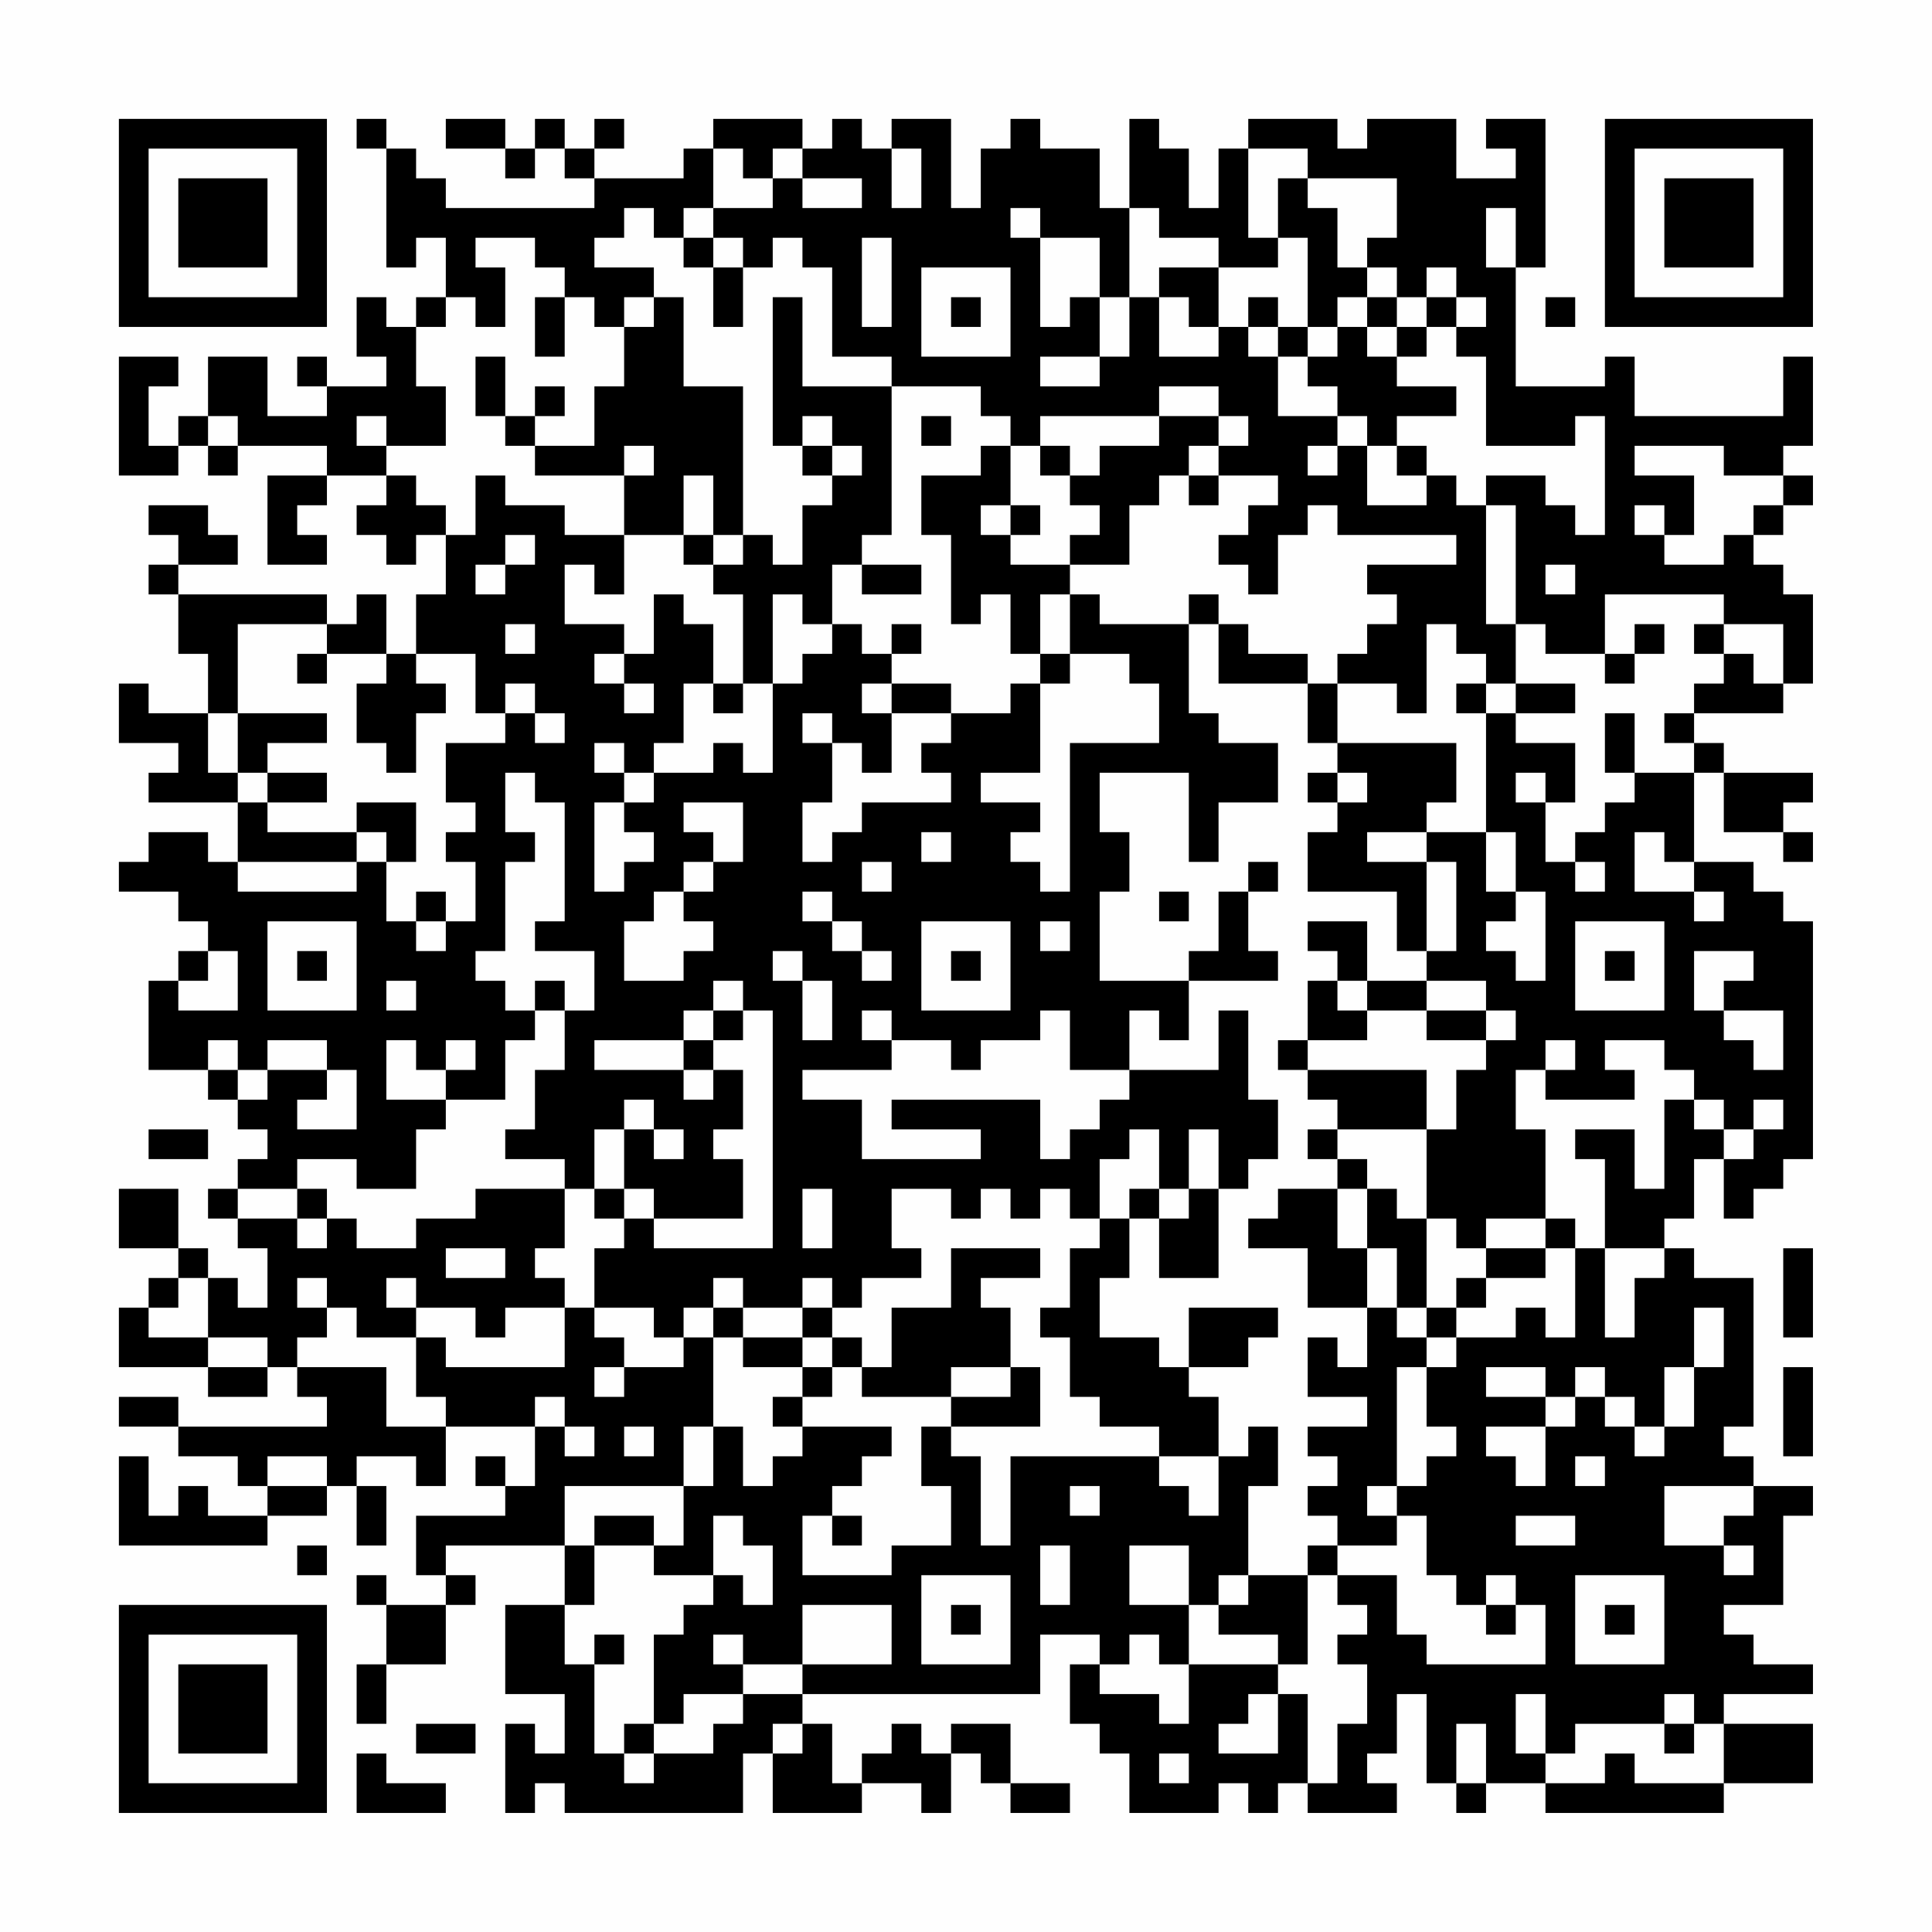 <?xml version="1.0" encoding="UTF-8"?>
<svg xmlns="http://www.w3.org/2000/svg" version="1.1" width="300" height="300" viewBox="0 0 300 300"><rect x="0" y="0" width="300" height="300" fill="#fefefe"/><g transform="scale(4.615)"><g transform="translate(4,4)"><path fill-rule="evenodd" d="M8 0L8 1L9 1L9 5L10 5L10 4L11 4L11 6L10 6L10 7L9 7L9 6L8 6L8 8L9 8L9 9L7 9L7 8L6 8L6 9L7 9L7 10L5 10L5 8L3 8L3 10L2 10L2 11L1 11L1 9L2 9L2 8L0 8L0 12L2 12L2 11L3 11L3 12L4 12L4 11L7 11L7 12L5 12L5 15L7 15L7 14L6 14L6 13L7 13L7 12L9 12L9 13L8 13L8 14L9 14L9 15L10 15L10 14L11 14L11 16L10 16L10 18L9 18L9 16L8 16L8 17L7 17L7 16L2 16L2 15L4 15L4 14L3 14L3 13L1 13L1 14L2 14L2 15L1 15L1 16L2 16L2 18L3 18L3 20L1 20L1 19L0 19L0 21L2 21L2 22L1 22L1 23L4 23L4 25L3 25L3 24L1 24L1 25L0 25L0 26L2 26L2 27L3 27L3 28L2 28L2 29L1 29L1 32L3 32L3 33L4 33L4 34L5 34L5 35L4 35L4 36L3 36L3 37L4 37L4 38L5 38L5 40L4 40L4 39L3 39L3 38L2 38L2 36L0 36L0 38L2 38L2 39L1 39L1 40L0 40L0 42L3 42L3 43L5 43L5 42L6 42L6 43L7 43L7 44L2 44L2 43L0 43L0 44L2 44L2 45L4 45L4 46L5 46L5 47L3 47L3 46L2 46L2 47L1 47L1 45L0 45L0 48L5 48L5 47L7 47L7 46L8 46L8 48L9 48L9 46L8 46L8 45L10 45L10 46L11 46L11 44L14 44L14 46L13 46L13 45L12 45L12 46L13 46L13 47L10 47L10 49L11 49L11 50L9 50L9 49L8 49L8 50L9 50L9 52L8 52L8 54L9 54L9 52L11 52L11 50L12 50L12 49L11 49L11 48L15 48L15 50L13 50L13 53L15 53L15 55L14 55L14 54L13 54L13 57L14 57L14 56L15 56L15 57L21 57L21 55L22 55L22 57L25 57L25 56L27 56L27 57L28 57L28 55L29 55L29 56L30 56L30 57L32 57L32 56L30 56L30 54L28 54L28 55L27 55L27 54L26 54L26 55L25 55L25 56L24 56L24 54L23 54L23 53L31 53L31 51L33 51L33 52L32 52L32 54L33 54L33 55L34 55L34 57L37 57L37 56L38 56L38 57L39 57L39 56L40 56L40 57L43 57L43 56L42 56L42 55L43 55L43 53L44 53L44 56L45 56L45 57L46 57L46 56L48 56L48 57L54 57L54 56L57 56L57 54L54 54L54 53L57 53L57 52L55 52L55 51L54 51L54 50L56 50L56 47L57 47L57 46L55 46L55 45L54 45L54 44L55 44L55 39L53 39L53 38L52 38L52 37L53 37L53 35L54 35L54 37L55 37L55 36L56 36L56 35L57 35L57 27L56 27L56 26L55 26L55 25L53 25L53 22L54 22L54 24L56 24L56 25L57 25L57 24L56 24L56 23L57 23L57 22L54 22L54 21L53 21L53 20L56 20L56 19L57 19L57 16L56 16L56 15L55 15L55 14L56 14L56 13L57 13L57 12L56 12L56 11L57 11L57 8L56 8L56 10L51 10L51 8L50 8L50 9L47 9L47 5L48 5L48 0L46 0L46 1L47 1L47 2L45 2L45 0L42 0L42 1L41 1L41 0L38 0L38 1L37 1L37 3L36 3L36 1L35 1L35 0L34 0L34 3L33 3L33 1L31 1L31 0L30 0L30 1L29 1L29 3L28 3L28 0L26 0L26 1L25 1L25 0L24 0L24 1L23 1L23 0L20 0L20 1L19 1L19 2L16 2L16 1L17 1L17 0L16 0L16 1L15 1L15 0L14 0L14 1L13 1L13 0L11 0L11 1L13 1L13 2L14 2L14 1L15 1L15 2L16 2L16 3L11 3L11 2L10 2L10 1L9 1L9 0ZM20 1L20 3L19 3L19 4L18 4L18 3L17 3L17 4L16 4L16 5L18 5L18 6L17 6L17 7L16 7L16 6L15 6L15 5L14 5L14 4L12 4L12 5L13 5L13 7L12 7L12 6L11 6L11 7L10 7L10 9L11 9L11 11L9 11L9 10L8 10L8 11L9 11L9 12L10 12L10 13L11 13L11 14L12 14L12 12L13 12L13 13L15 13L15 14L17 14L17 16L16 16L16 15L15 15L15 17L17 17L17 18L16 18L16 19L17 19L17 20L18 20L18 19L17 19L17 18L18 18L18 16L19 16L19 17L20 17L20 19L19 19L19 21L18 21L18 22L17 22L17 21L16 21L16 22L17 22L17 23L16 23L16 26L17 26L17 25L18 25L18 24L17 24L17 23L18 23L18 22L20 22L20 21L21 21L21 22L22 22L22 19L23 19L23 18L24 18L24 17L25 17L25 18L26 18L26 19L25 19L25 20L26 20L26 22L25 22L25 21L24 21L24 20L23 20L23 21L24 21L24 23L23 23L23 25L24 25L24 24L25 24L25 23L28 23L28 22L27 22L27 21L28 21L28 20L30 20L30 19L31 19L31 22L29 22L29 23L31 23L31 24L30 24L30 25L31 25L31 26L32 26L32 21L35 21L35 19L34 19L34 18L32 18L32 16L33 16L33 17L36 17L36 20L37 20L37 21L39 21L39 23L37 23L37 25L36 25L36 22L33 22L33 24L34 24L34 26L33 26L33 29L36 29L36 31L35 31L35 30L34 30L34 32L32 32L32 30L31 30L31 31L29 31L29 32L28 32L28 31L26 31L26 30L25 30L25 31L26 31L26 32L23 32L23 33L25 33L25 35L29 35L29 34L26 34L26 33L31 33L31 35L32 35L32 34L33 34L33 33L34 33L34 32L37 32L37 30L38 30L38 33L39 33L39 35L38 35L38 36L37 36L37 34L36 34L36 36L35 36L35 34L34 34L34 35L33 35L33 37L32 37L32 36L31 36L31 37L30 37L30 36L29 36L29 37L28 37L28 36L26 36L26 38L27 38L27 39L25 39L25 40L24 40L24 39L23 39L23 40L21 40L21 39L20 39L20 40L19 40L19 41L18 41L18 40L16 40L16 38L17 38L17 37L18 37L18 38L22 38L22 30L21 30L21 29L20 29L20 30L19 30L19 31L16 31L16 32L19 32L19 33L20 33L20 32L21 32L21 34L20 34L20 35L21 35L21 37L18 37L18 36L17 36L17 34L18 34L18 35L19 35L19 34L18 34L18 33L17 33L17 34L16 34L16 36L15 36L15 35L13 35L13 34L14 34L14 32L15 32L15 30L16 30L16 28L14 28L14 27L15 27L15 23L14 23L14 22L13 22L13 24L14 24L14 25L13 25L13 28L12 28L12 29L13 29L13 30L14 30L14 31L13 31L13 33L11 33L11 32L12 32L12 31L11 31L11 32L10 32L10 31L9 31L9 33L11 33L11 34L10 34L10 36L8 36L8 35L6 35L6 36L4 36L4 37L6 37L6 38L7 38L7 37L8 37L8 38L10 38L10 37L12 37L12 36L15 36L15 38L14 38L14 39L15 39L15 40L13 40L13 41L12 41L12 40L10 40L10 39L9 39L9 40L10 40L10 41L8 41L8 40L7 40L7 39L6 39L6 40L7 40L7 41L6 41L6 42L9 42L9 44L11 44L11 43L10 43L10 41L11 41L11 42L15 42L15 40L16 40L16 41L17 41L17 42L16 42L16 43L17 43L17 42L19 42L19 41L20 41L20 44L19 44L19 46L15 46L15 48L16 48L16 50L15 50L15 52L16 52L16 55L17 55L17 56L18 56L18 55L20 55L20 54L21 54L21 53L23 53L23 52L26 52L26 50L23 50L23 52L21 52L21 51L20 51L20 52L21 52L21 53L19 53L19 54L18 54L18 51L19 51L19 50L20 50L20 49L21 49L21 50L22 50L22 48L21 48L21 47L20 47L20 49L18 49L18 48L19 48L19 46L20 46L20 44L21 44L21 46L22 46L22 45L23 45L23 44L26 44L26 45L25 45L25 46L24 46L24 47L23 47L23 49L26 49L26 48L28 48L28 46L27 46L27 44L28 44L28 45L29 45L29 48L30 48L30 45L35 45L35 46L36 46L36 47L37 47L37 45L38 45L38 44L39 44L39 46L38 46L38 49L37 49L37 50L36 50L36 48L34 48L34 50L36 50L36 52L35 52L35 51L34 51L34 52L33 52L33 53L35 53L35 54L36 54L36 52L39 52L39 53L38 53L38 54L37 54L37 55L39 55L39 53L40 53L40 56L41 56L41 54L42 54L42 52L41 52L41 51L42 51L42 50L41 50L41 49L43 49L43 51L44 51L44 52L48 52L48 50L47 50L47 49L46 49L46 50L45 50L45 49L44 49L44 47L43 47L43 46L44 46L44 45L45 45L45 44L44 44L44 42L45 42L45 41L47 41L47 40L48 40L48 41L49 41L49 38L50 38L50 41L51 41L51 39L52 39L52 38L50 38L50 35L49 35L49 34L51 34L51 36L52 36L52 33L53 33L53 34L54 34L54 35L55 35L55 34L56 34L56 33L55 33L55 34L54 34L54 33L53 33L53 32L52 32L52 31L50 31L50 32L51 32L51 33L48 33L48 32L49 32L49 31L48 31L48 32L47 32L47 34L48 34L48 37L46 37L46 38L45 38L45 37L44 37L44 34L45 34L45 32L46 32L46 31L47 31L47 30L46 30L46 29L44 29L44 28L45 28L45 25L44 25L44 24L46 24L46 26L47 26L47 27L46 27L46 28L47 28L47 29L48 29L48 26L47 26L47 24L46 24L46 20L47 20L47 21L49 21L49 23L48 23L48 22L47 22L47 23L48 23L48 25L49 25L49 26L50 26L50 25L49 25L49 24L50 24L50 23L51 23L51 22L53 22L53 21L52 21L52 20L53 20L53 19L54 19L54 18L55 18L55 19L56 19L56 17L54 17L54 16L50 16L50 18L48 18L48 17L47 17L47 13L46 13L46 12L48 12L48 13L49 13L49 14L50 14L50 10L49 10L49 11L46 11L46 8L45 8L45 7L46 7L46 6L45 6L45 5L44 5L44 6L43 6L43 5L42 5L42 4L43 4L43 2L40 2L40 1L38 1L38 4L39 4L39 5L37 5L37 4L35 4L35 3L34 3L34 6L33 6L33 4L31 4L31 3L30 3L30 4L31 4L31 7L32 7L32 6L33 6L33 8L31 8L31 9L33 9L33 8L34 8L34 6L35 6L35 8L37 8L37 7L38 7L38 8L39 8L39 10L41 10L41 11L40 11L40 12L41 12L41 11L42 11L42 13L44 13L44 12L45 12L45 13L46 13L46 17L47 17L47 19L46 19L46 18L45 18L45 17L44 17L44 20L43 20L43 19L41 19L41 18L42 18L42 17L43 17L43 16L42 16L42 15L45 15L45 14L41 14L41 13L40 13L40 14L39 14L39 16L38 16L38 15L37 15L37 14L38 14L38 13L39 13L39 12L37 12L37 11L38 11L38 10L37 10L37 9L35 9L35 10L31 10L31 11L30 11L30 10L29 10L29 9L26 9L26 8L24 8L24 5L23 5L23 4L22 4L22 5L21 5L21 4L20 4L20 3L22 3L22 2L23 2L23 3L25 3L25 2L23 2L23 1L22 1L22 2L21 2L21 1ZM26 1L26 3L27 3L27 1ZM39 2L39 4L40 4L40 7L39 7L39 6L38 6L38 7L39 7L39 8L40 8L40 9L41 9L41 10L42 10L42 11L43 11L43 12L44 12L44 11L43 11L43 10L45 10L45 9L43 9L43 8L44 8L44 7L45 7L45 6L44 6L44 7L43 7L43 6L42 6L42 5L41 5L41 3L40 3L40 2ZM46 3L46 5L47 5L47 3ZM19 4L19 5L20 5L20 7L21 7L21 5L20 5L20 4ZM25 4L25 7L26 7L26 4ZM27 5L27 8L30 8L30 5ZM35 5L35 6L36 6L36 7L37 7L37 5ZM14 6L14 8L15 8L15 6ZM18 6L18 7L17 7L17 9L16 9L16 11L14 11L14 10L15 10L15 9L14 9L14 10L13 10L13 8L12 8L12 10L13 10L13 11L14 11L14 12L17 12L17 14L19 14L19 15L20 15L20 16L21 16L21 19L20 19L20 20L21 20L21 19L22 19L22 16L23 16L23 17L24 17L24 15L25 15L25 16L27 16L27 15L25 15L25 14L26 14L26 9L23 9L23 6L22 6L22 11L23 11L23 12L24 12L24 13L23 13L23 15L22 15L22 14L21 14L21 9L19 9L19 6ZM28 6L28 7L29 7L29 6ZM41 6L41 7L40 7L40 8L41 8L41 7L42 7L42 8L43 8L43 7L42 7L42 6ZM48 6L48 7L49 7L49 6ZM3 10L3 11L4 11L4 10ZM23 10L23 11L24 11L24 12L25 12L25 11L24 11L24 10ZM27 10L27 11L28 11L28 10ZM35 10L35 11L33 11L33 12L32 12L32 11L31 11L31 12L32 12L32 13L33 13L33 14L32 14L32 15L30 15L30 14L31 14L31 13L30 13L30 11L29 11L29 12L27 12L27 14L28 14L28 17L29 17L29 16L30 16L30 18L31 18L31 19L32 19L32 18L31 18L31 16L32 16L32 15L34 15L34 13L35 13L35 12L36 12L36 13L37 13L37 12L36 12L36 11L37 11L37 10ZM17 11L17 12L18 12L18 11ZM51 11L51 12L53 12L53 14L52 14L52 13L51 13L51 14L52 14L52 15L54 15L54 14L55 14L55 13L56 13L56 12L54 12L54 11ZM19 12L19 14L20 14L20 15L21 15L21 14L20 14L20 12ZM29 13L29 14L30 14L30 13ZM13 14L13 15L12 15L12 16L13 16L13 15L14 15L14 14ZM48 15L48 16L49 16L49 15ZM36 16L36 17L37 17L37 19L40 19L40 21L41 21L41 22L40 22L40 23L41 23L41 24L40 24L40 26L43 26L43 28L44 28L44 25L42 25L42 24L44 24L44 23L45 23L45 21L41 21L41 19L40 19L40 18L38 18L38 17L37 17L37 16ZM4 17L4 20L3 20L3 22L4 22L4 23L5 23L5 24L8 24L8 25L4 25L4 26L8 26L8 25L9 25L9 27L10 27L10 28L11 28L11 27L12 27L12 25L11 25L11 24L12 24L12 23L11 23L11 21L13 21L13 20L14 20L14 21L15 21L15 20L14 20L14 19L13 19L13 20L12 20L12 18L10 18L10 19L11 19L11 20L10 20L10 22L9 22L9 21L8 21L8 19L9 19L9 18L7 18L7 17ZM13 17L13 18L14 18L14 17ZM26 17L26 18L27 18L27 17ZM51 17L51 18L50 18L50 19L51 19L51 18L52 18L52 17ZM53 17L53 18L54 18L54 17ZM6 18L6 19L7 19L7 18ZM26 19L26 20L28 20L28 19ZM45 19L45 20L46 20L46 19ZM47 19L47 20L49 20L49 19ZM4 20L4 22L5 22L5 23L7 23L7 22L5 22L5 21L7 21L7 20ZM50 20L50 22L51 22L51 20ZM41 22L41 23L42 23L42 22ZM8 23L8 24L9 24L9 25L10 25L10 23ZM19 23L19 24L20 24L20 25L19 25L19 26L18 26L18 27L17 27L17 29L19 29L19 28L20 28L20 27L19 27L19 26L20 26L20 25L21 25L21 23ZM27 24L27 25L28 25L28 24ZM51 24L51 26L53 26L53 27L54 27L54 26L53 26L53 25L52 25L52 24ZM25 25L25 26L26 26L26 25ZM38 25L38 26L37 26L37 28L36 28L36 29L39 29L39 28L38 28L38 26L39 26L39 25ZM10 26L10 27L11 27L11 26ZM23 26L23 27L24 27L24 28L25 28L25 29L26 29L26 28L25 28L25 27L24 27L24 26ZM35 26L35 27L36 27L36 26ZM5 27L5 30L8 30L8 27ZM27 27L27 30L30 30L30 27ZM31 27L31 28L32 28L32 27ZM40 27L40 28L41 28L41 29L40 29L40 31L39 31L39 32L40 32L40 33L41 33L41 34L40 34L40 35L41 35L41 36L39 36L39 37L38 37L38 38L40 38L40 40L42 40L42 42L41 42L41 41L40 41L40 43L42 43L42 44L40 44L40 45L41 45L41 46L40 46L40 47L41 47L41 48L40 48L40 49L38 49L38 50L37 50L37 51L39 51L39 52L40 52L40 49L41 49L41 48L43 48L43 47L42 47L42 46L43 46L43 42L44 42L44 41L45 41L45 40L46 40L46 39L48 39L48 38L49 38L49 37L48 37L48 38L46 38L46 39L45 39L45 40L44 40L44 37L43 37L43 36L42 36L42 35L41 35L41 34L44 34L44 32L40 32L40 31L42 31L42 30L44 30L44 31L46 31L46 30L44 30L44 29L42 29L42 27ZM49 27L49 30L52 30L52 27ZM3 28L3 29L2 29L2 30L4 30L4 28ZM6 28L6 29L7 29L7 28ZM22 28L22 29L23 29L23 31L24 31L24 29L23 29L23 28ZM28 28L28 29L29 29L29 28ZM50 28L50 29L51 29L51 28ZM53 28L53 30L54 30L54 31L55 31L55 32L56 32L56 30L54 30L54 29L55 29L55 28ZM9 29L9 30L10 30L10 29ZM14 29L14 30L15 30L15 29ZM41 29L41 30L42 30L42 29ZM20 30L20 31L19 31L19 32L20 32L20 31L21 31L21 30ZM3 31L3 32L4 32L4 33L5 33L5 32L7 32L7 33L6 33L6 34L8 34L8 32L7 32L7 31L5 31L5 32L4 32L4 31ZM1 34L1 35L3 35L3 34ZM6 36L6 37L7 37L7 36ZM16 36L16 37L17 37L17 36ZM23 36L23 38L24 38L24 36ZM34 36L34 37L33 37L33 38L32 38L32 40L31 40L31 41L32 41L32 43L33 43L33 44L35 44L35 45L37 45L37 43L36 43L36 42L38 42L38 41L39 41L39 40L36 40L36 42L35 42L35 41L33 41L33 39L34 39L34 37L35 37L35 39L37 39L37 36L36 36L36 37L35 37L35 36ZM41 36L41 38L42 38L42 40L43 40L43 41L44 41L44 40L43 40L43 38L42 38L42 36ZM11 38L11 39L13 39L13 38ZM28 38L28 40L26 40L26 42L25 42L25 41L24 41L24 40L23 40L23 41L21 41L21 40L20 40L20 41L21 41L21 42L23 42L23 43L22 43L22 44L23 44L23 43L24 43L24 42L25 42L25 43L28 43L28 44L31 44L31 42L30 42L30 40L29 40L29 39L31 39L31 38ZM56 38L56 41L57 41L57 38ZM2 39L2 40L1 40L1 41L3 41L3 42L5 42L5 41L3 41L3 39ZM53 40L53 42L52 42L52 44L51 44L51 43L50 43L50 42L49 42L49 43L48 43L48 42L46 42L46 43L48 43L48 44L46 44L46 45L47 45L47 46L48 46L48 44L49 44L49 43L50 43L50 44L51 44L51 45L52 45L52 44L53 44L53 42L54 42L54 40ZM23 41L23 42L24 42L24 41ZM28 42L28 43L30 43L30 42ZM56 42L56 45L57 45L57 42ZM14 43L14 44L15 44L15 45L16 45L16 44L15 44L15 43ZM17 44L17 45L18 45L18 44ZM5 45L5 46L7 46L7 45ZM49 45L49 46L50 46L50 45ZM32 46L32 47L33 47L33 46ZM52 46L52 48L54 48L54 49L55 49L55 48L54 48L54 47L55 47L55 46ZM16 47L16 48L18 48L18 47ZM24 47L24 48L25 48L25 47ZM47 47L47 48L49 48L49 47ZM6 48L6 49L7 49L7 48ZM31 48L31 50L32 50L32 48ZM27 49L27 52L30 52L30 49ZM49 49L49 52L52 52L52 49ZM28 50L28 51L29 51L29 50ZM46 50L46 51L47 51L47 50ZM50 50L50 51L51 51L51 50ZM16 51L16 52L17 52L17 51ZM47 53L47 55L48 55L48 56L50 56L50 55L51 55L51 56L54 56L54 54L53 54L53 53L52 53L52 54L49 54L49 55L48 55L48 53ZM10 54L10 55L12 55L12 54ZM17 54L17 55L18 55L18 54ZM22 54L22 55L23 55L23 54ZM45 54L45 56L46 56L46 54ZM52 54L52 55L53 55L53 54ZM8 55L8 57L11 57L11 56L9 56L9 55ZM35 55L35 56L36 56L36 55ZM0 0L0 7L7 7L7 0ZM1 1L1 6L6 6L6 1ZM2 2L2 5L5 5L5 2ZM50 0L50 7L57 7L57 0ZM51 1L51 6L56 6L56 1ZM52 2L52 5L55 5L55 2ZM0 50L0 57L7 57L7 50ZM1 51L1 56L6 56L6 51ZM2 52L2 55L5 55L5 52Z" fill="#000000"/></g></g></svg>
